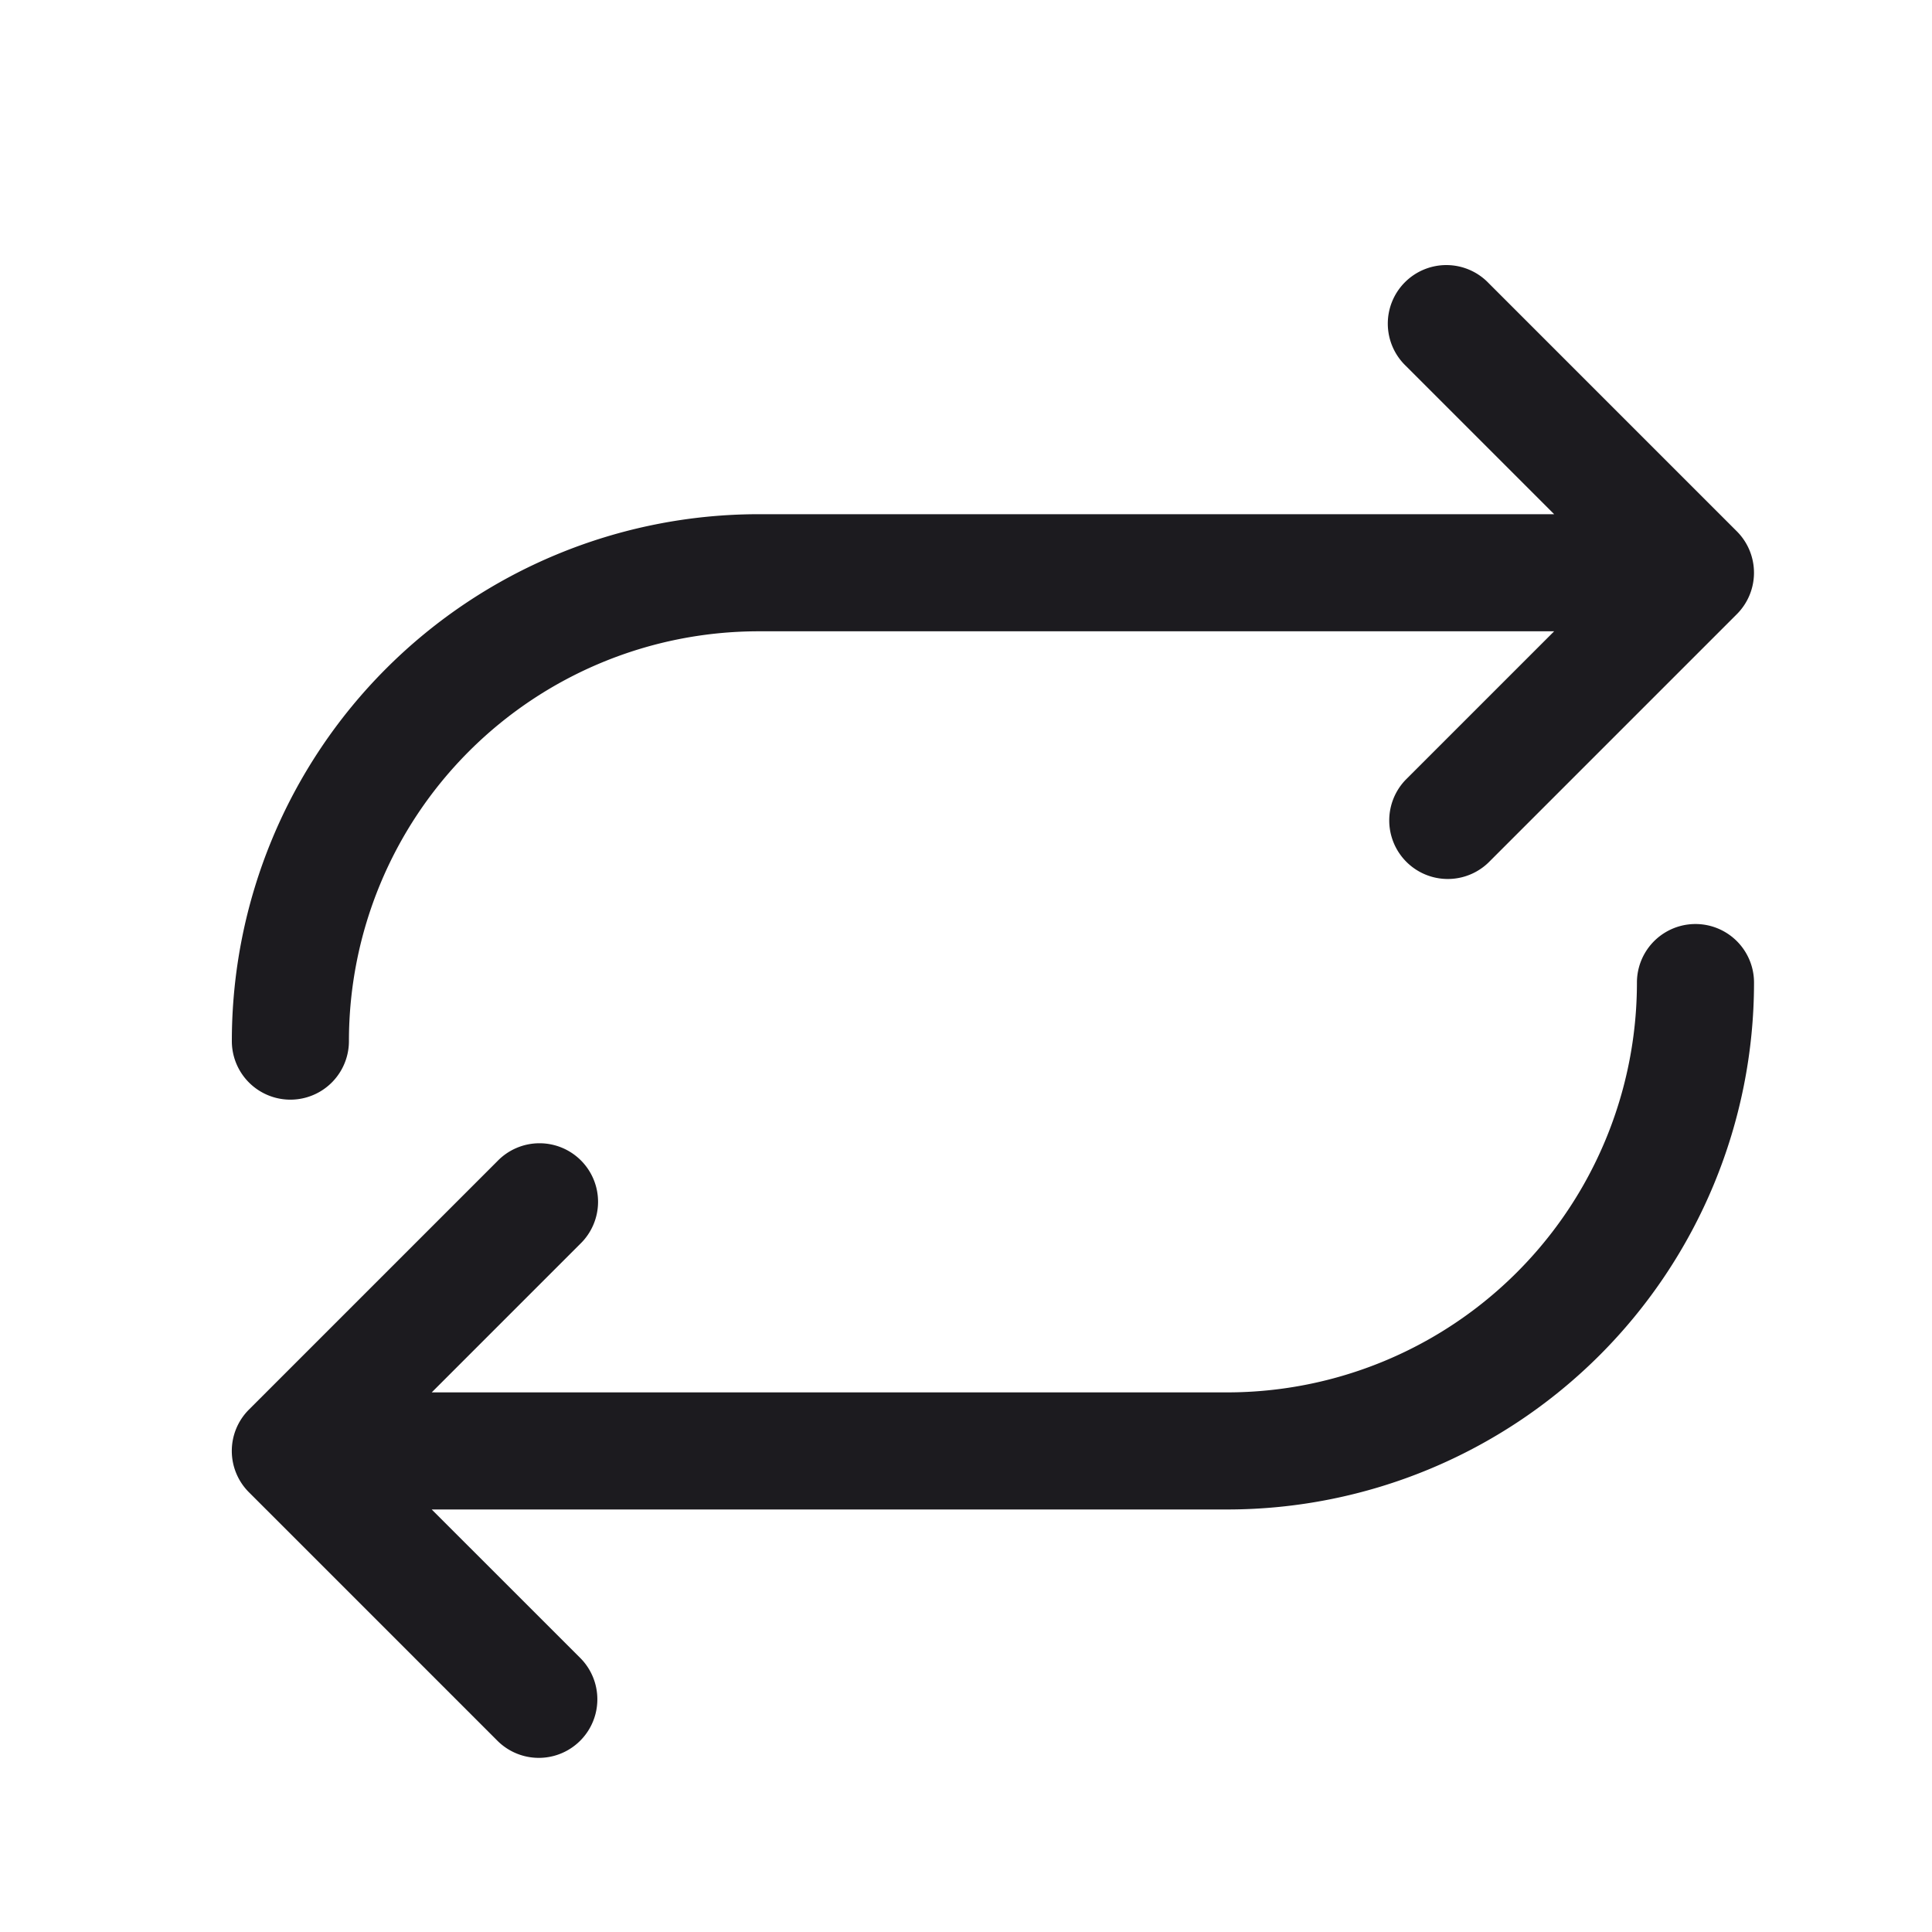 <svg width="33" height="33" fill="none" xmlns="http://www.w3.org/2000/svg"><path fill-rule="evenodd" clip-rule="evenodd" d="M25.424 4.833a1 1 0 1 0-1.414 1.414l2.536 2.536H12.96a9 9 0 0 0-9 9 1 1 0 0 0 2 0 7 7 0 0 1 7-7h13.586l-2.536 2.536a1 1 0 0 0 1.414 1.414l4.236-4.236a1.001 1.001 0 0 0 .007-1.421m-4.243-4.243 4.243 4.243-4.243-4.243ZM29.96 16.783a1 1 0 0 0-2 0 7 7 0 0 1-7 7H7.374l2.536-2.536a1 1 0 1 0-1.414-1.414l-4.243 4.243a.998.998 0 0 0 .007 1.421l4.236 4.236a1 1 0 0 0 1.414-1.415l-2.536-2.535H20.96a9 9 0 0 0 9-9Z" fill="#1C1B1F"/></svg>